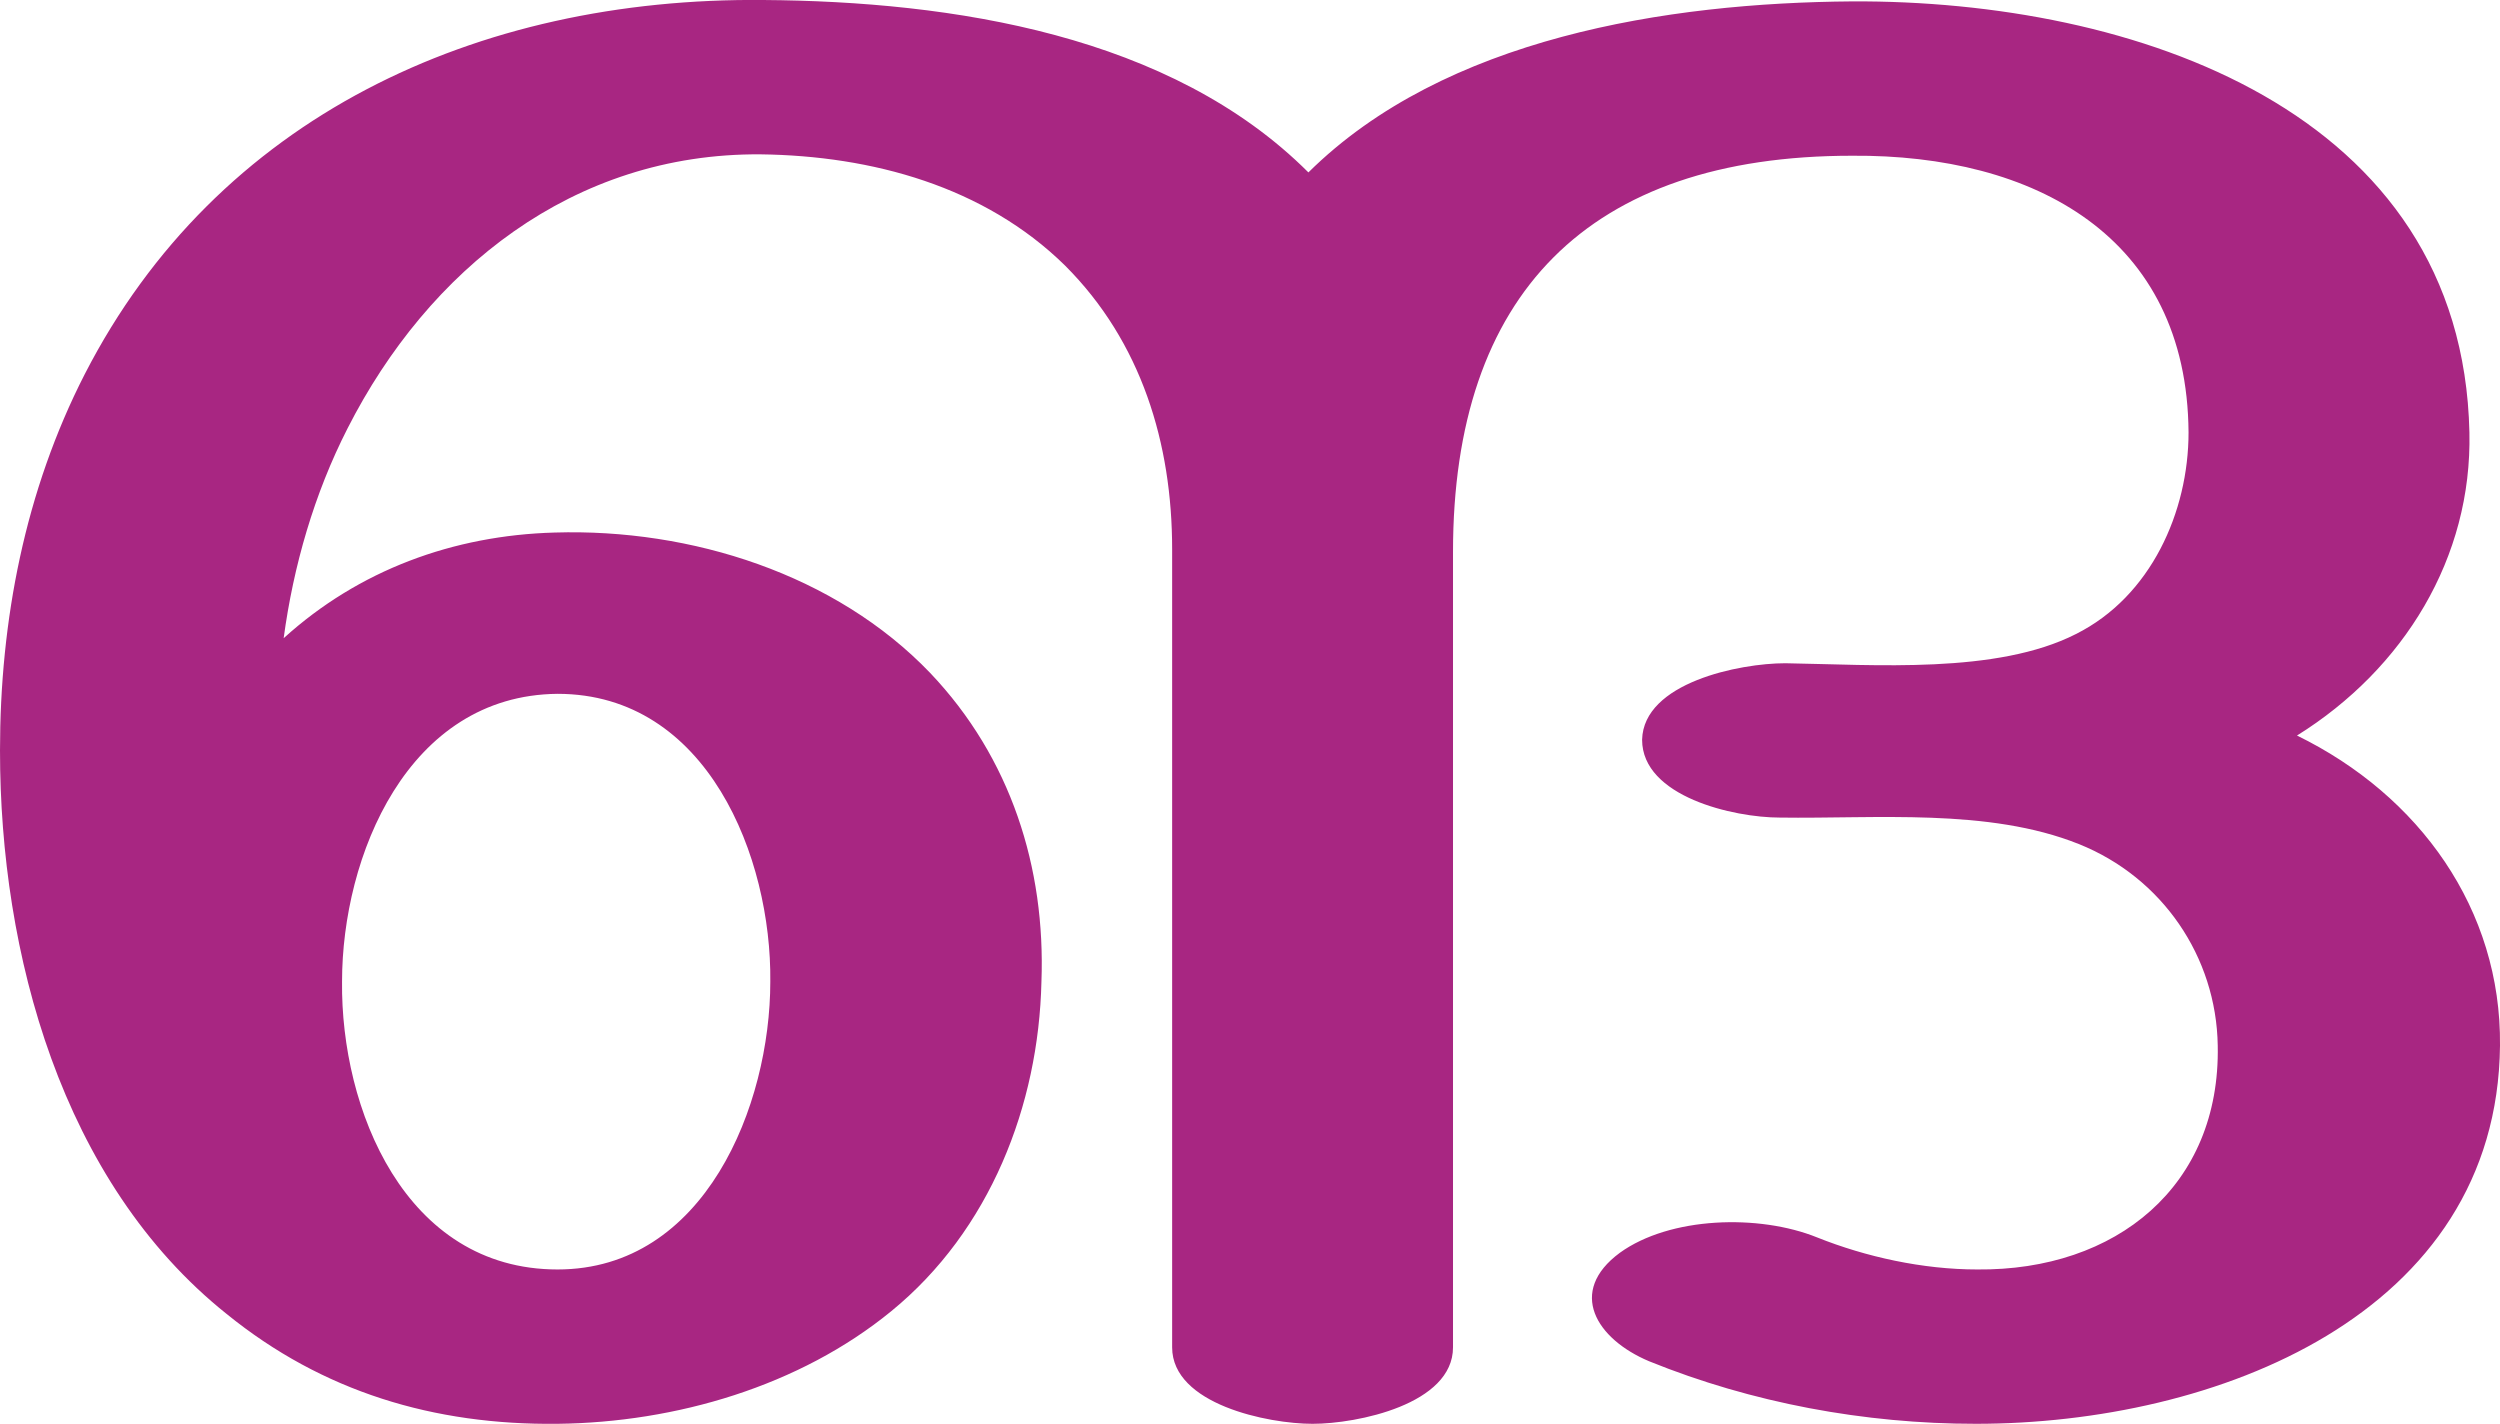 <?xml version="1.0" encoding="UTF-8"?>
<!DOCTYPE svg PUBLIC "-//W3C//DTD SVG 1.1//EN" "http://www.w3.org/Graphics/SVG/1.1/DTD/svg11.dtd">
<!-- Creator: CorelDRAW X8 -->
<svg xmlns="http://www.w3.org/2000/svg" xml:space="preserve" width="1798px" height="1024px" version="1.1" style="shape-rendering:geometricPrecision; text-rendering:geometricPrecision; image-rendering:optimizeQuality; fill-rule:evenodd; clip-rule:evenodd"
viewBox="0 0 1798 1024"
 xmlns:xlink="http://www.w3.org/1999/xlink">
 <defs>
  <style type="text/css">
   <![CDATA[
    .fil0 {fill:#A82682;fill-rule:nonzero}
   ]]>
  </style>
 </defs>
 <g id="Layer_x0020_1">
  <path class="fil0" d="M0 540c0,-94 18,-187 61,-271 95,-185 282,-271 488,-269 136,1 293,25 392,124 98,-97 258,-122 391,-123 202,-1 439,78 444,310 2,90 -47,170 -124,218 88,43 147,125 146,223 -2,194 -205,272 -377,272 -80,0 -161,-15 -235,-45 -38,-16 -59,-50 -21,-78 36,-26 100,-28 142,-11 35,14 76,23 115,23 100,1 175,-60 173,-161 -1,-64 -40,-121 -100,-145 -65,-26 -146,-18 -215,-19 -33,0 -99,-15 -99,-56 1,-41 70,-55 103,-55 64,1 152,8 209,-21 54,-27 81,-88 81,-145 -1,-141 -111,-200 -242,-199 -190,0 -287,100 -287,285l0 572c0,41 -69,55 -101,55 -32,0 -101,-14 -101,-55l0 -574c0,-76 -22,-149 -77,-204 -58,-57 -139,-79 -219,-80 -135,-1 -239,83 -297,197 -24,47 -39,99 -46,151 54,-49 122,-74 195,-76 98,-3 202,30 270,101 58,61 83,140 80,222 -2,89 -37,179 -108,237 -66,54 -155,80 -240,81 -89,1 -169,-23 -238,-79 -119,-95 -163,-260 -163,-405zm246 166c-1,91 45,207 155,207 106,0 153,-118 153,-207 1,-89 -45,-207 -153,-207 -108,1 -155,117 -155,207z"/>
 </g>
</svg>
